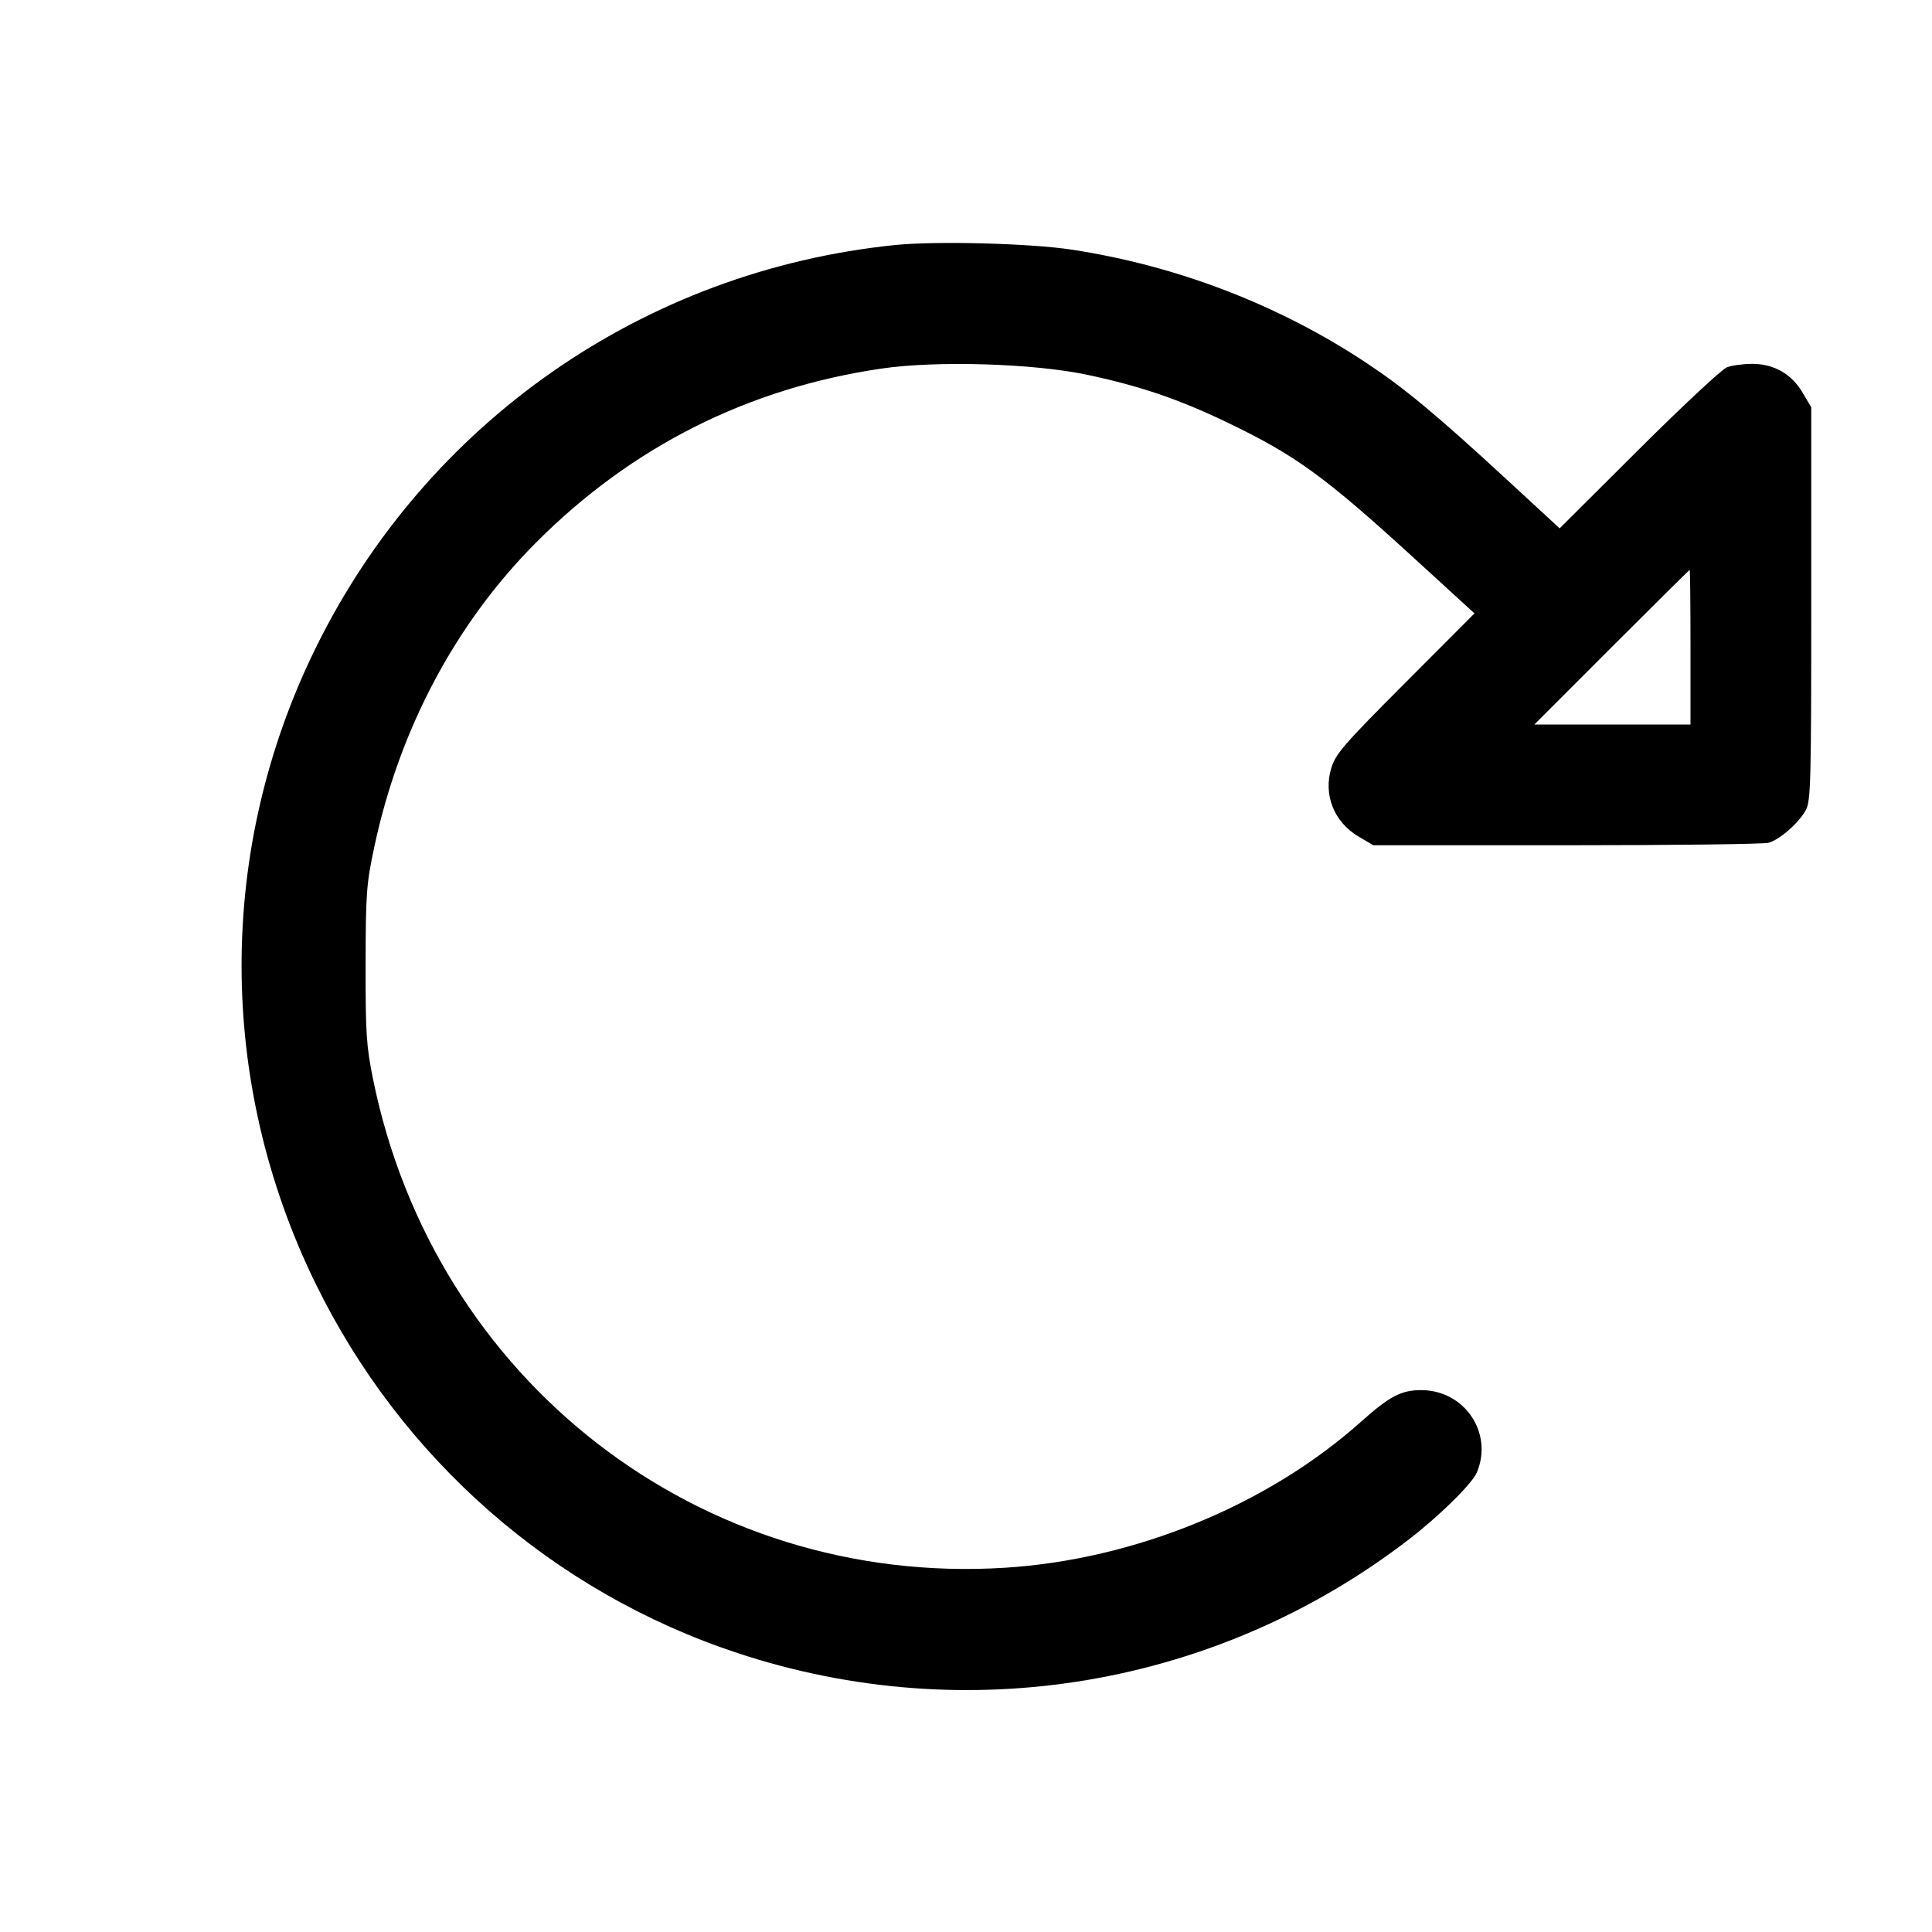 <svg fill="currentColor" viewBox="0 0 256 256" xmlns="http://www.w3.org/2000/svg"><path d="M118.613 32.466 C 85.350 35.857,56.476 55.963,41.775 85.973 C 28.750 112.564,28.755 143.326,41.789 170.027 C 53.160 193.320,73.281 210.954,97.707 219.032 C 128.151 229.101,161.298 223.499,186.660 203.999 C 190.717 200.880,195.063 196.600,195.690 195.107 C 197.893 189.861,194.061 184.198,188.309 184.198 C 185.673 184.198,184.101 185.025,180.333 188.393 C 167.982 199.435,150.356 206.659,133.140 207.735 C 92.782 210.257,57.517 182.961,49.419 142.933 C 48.540 138.586,48.429 136.859,48.444 127.787 C 48.460 118.350,48.551 117.128,49.600 112.204 C 52.925 96.603,60.366 82.599,71.010 71.912 C 83.697 59.173,99.166 51.391,116.907 48.823 C 124.208 47.766,136.991 48.161,144.069 49.663 C 151.010 51.136,156.161 52.884,162.469 55.908 C 171.694 60.329,175.484 63.083,187.609 74.174 L 195.377 81.280 186.207 90.472 C 178.050 98.648,176.966 99.898,176.400 101.777 C 175.326 105.345,176.769 108.940,180.049 110.869 L 181.973 112.000 207.573 112.000 C 221.653 112.000,233.698 111.853,234.339 111.674 C 235.828 111.257,238.340 109.057,239.275 107.350 C 239.935 106.146,240.000 103.685,240.000 80.000 L 240.000 53.973 238.869 52.049 C 237.404 49.557,235.061 48.213,232.183 48.213 C 230.998 48.213,229.488 48.417,228.828 48.666 C 228.167 48.915,222.910 53.819,217.145 59.563 L 206.664 70.008 199.652 63.541 C 190.335 54.949,186.136 51.458,181.071 48.098 C 169.473 40.401,156.015 35.223,142.055 33.085 C 136.553 32.242,124.049 31.913,118.613 32.466 M224.000 85.760 L 224.000 96.000 213.657 96.000 L 203.313 96.000 213.547 85.760 C 219.175 80.128,223.829 75.520,223.890 75.520 C 223.950 75.520,224.000 80.128,224.000 85.760 " stroke="none" fill-rule="evenodd"></path></svg>
